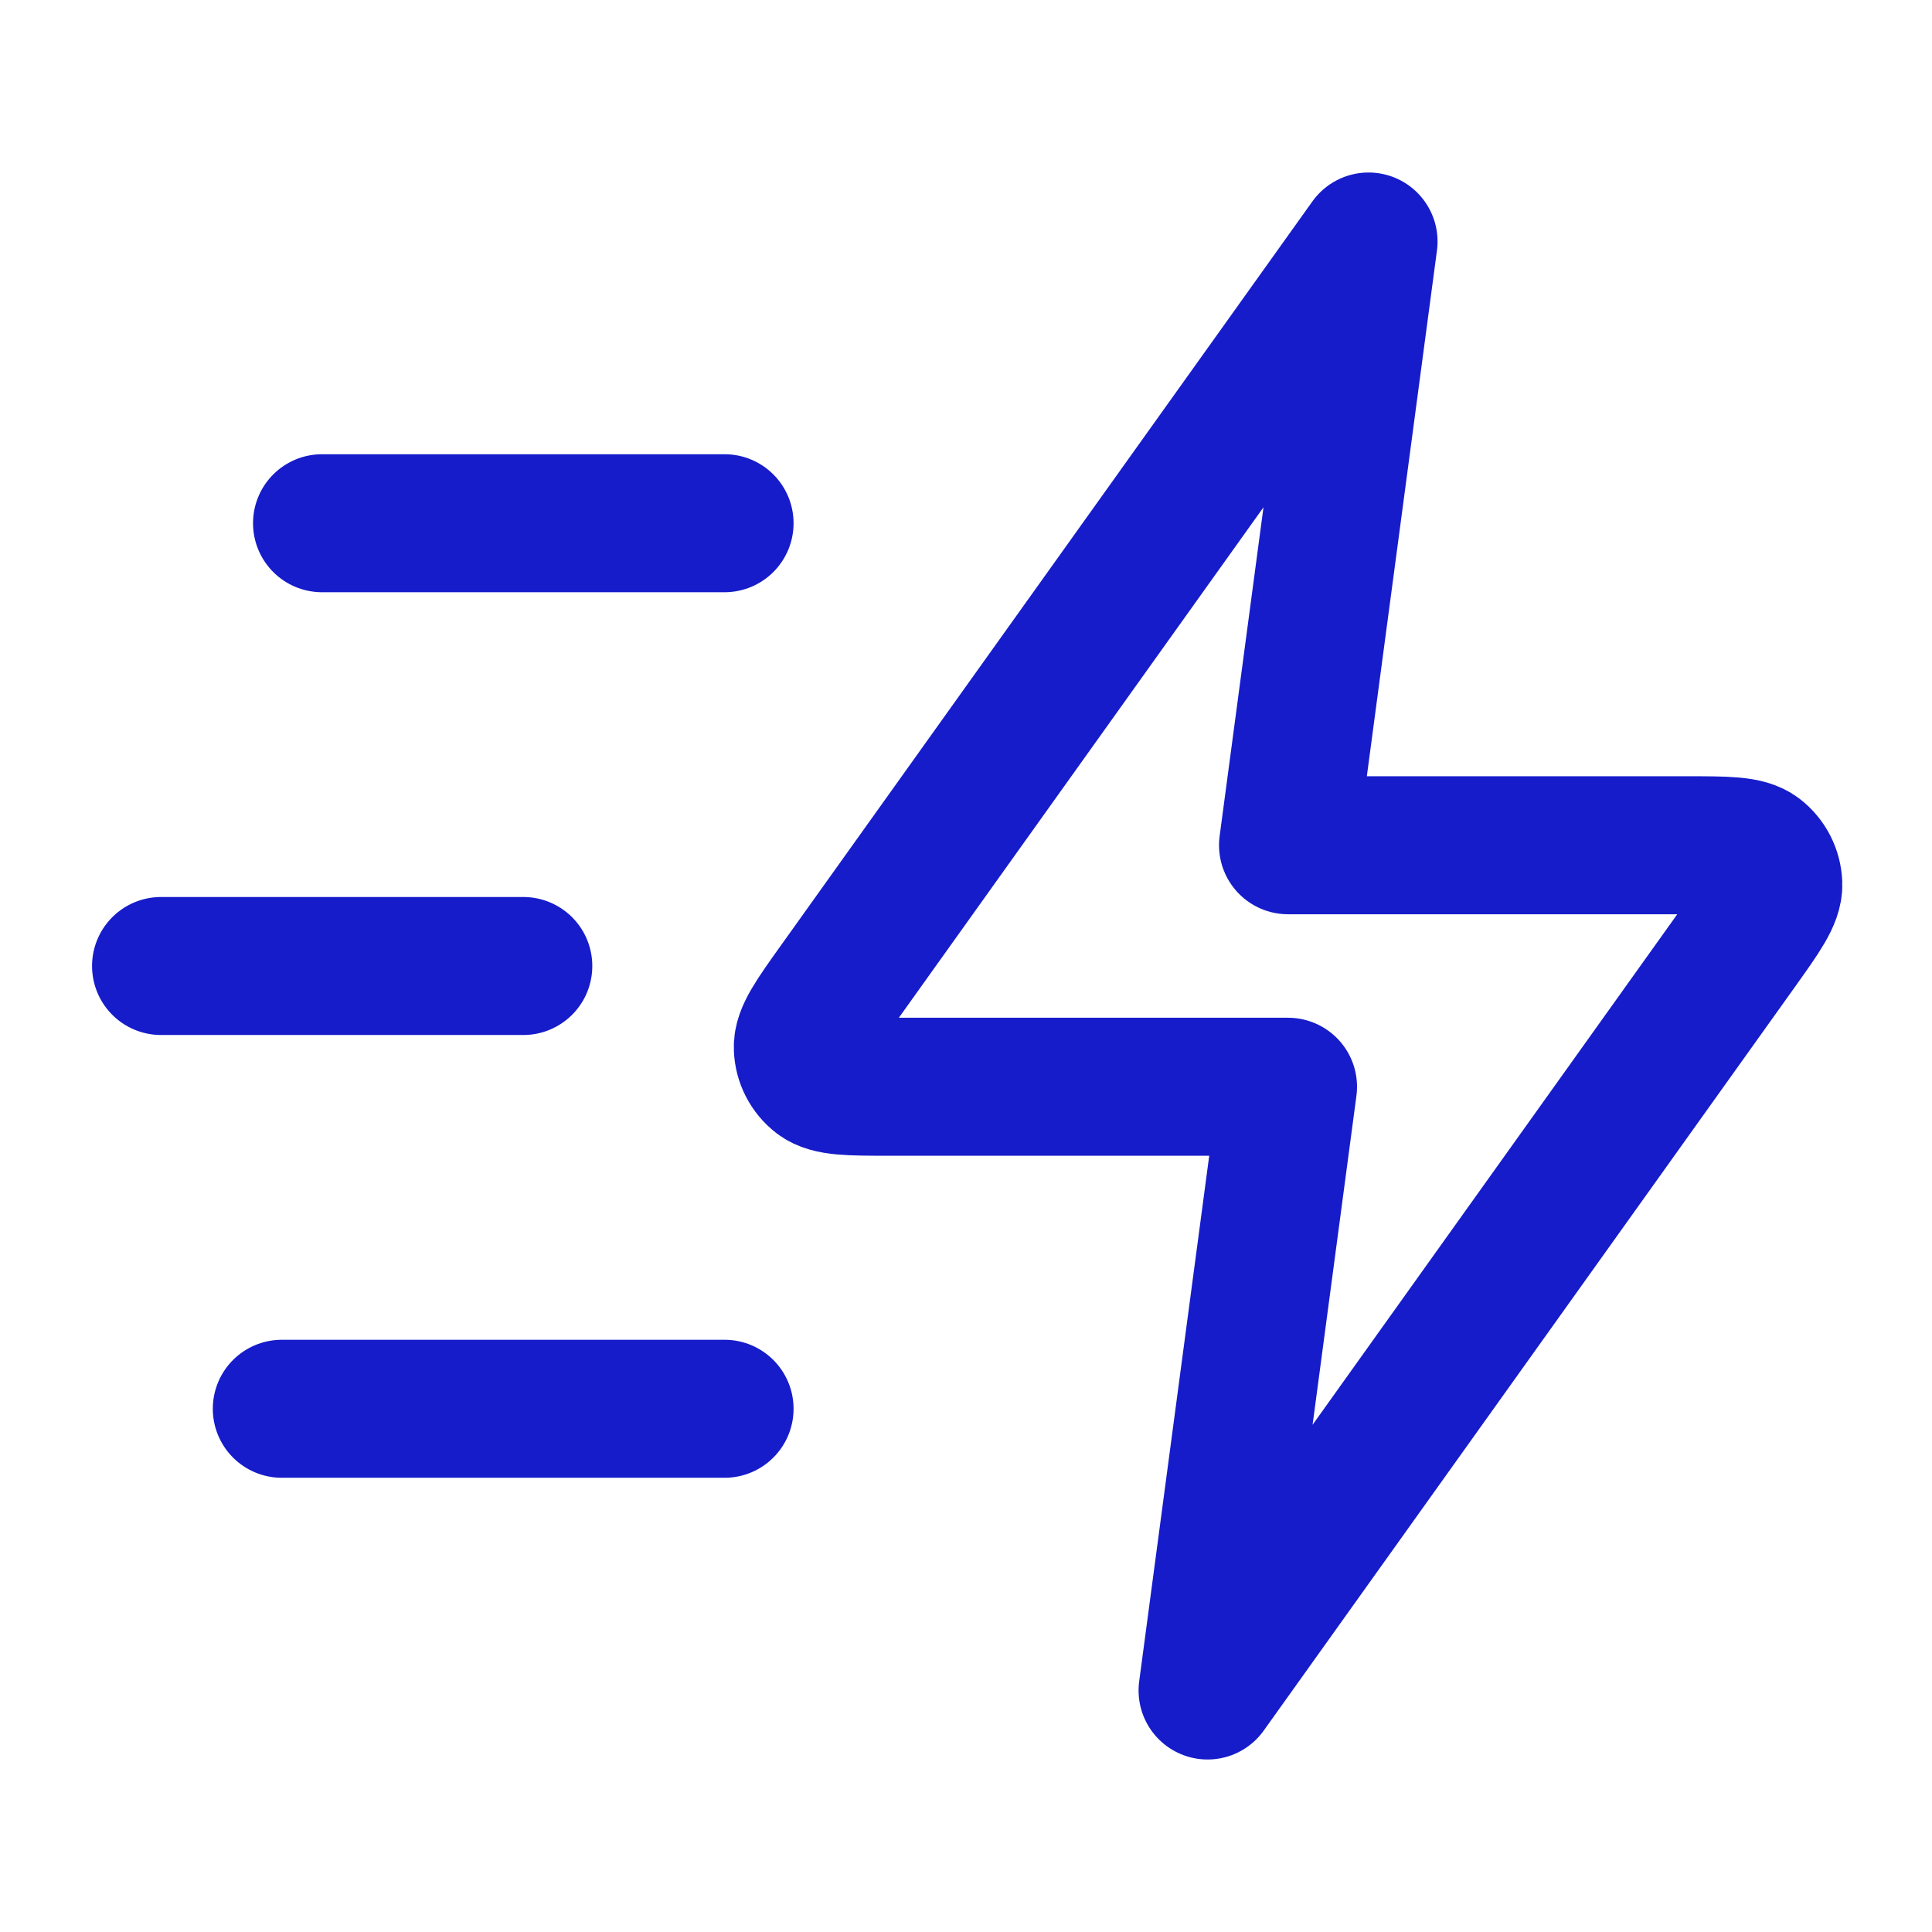 <svg width="28" height="28" viewBox="0 0 28 28" fill="none" xmlns="http://www.w3.org/2000/svg">
<path d="M10.501 20.417H4.084M7.584 14H2.334M10.501 7.583H4.667M19.834 3.5L12.138 14.274C11.797 14.751 11.627 14.989 11.635 15.188C11.641 15.361 11.724 15.523 11.861 15.629C12.019 15.75 12.312 15.75 12.898 15.75H18.667L17.501 24.5L25.197 13.726C25.537 13.249 25.707 13.011 25.7 12.812C25.694 12.639 25.611 12.477 25.474 12.371C25.316 12.25 25.023 12.25 24.437 12.25H18.667L19.834 3.5Z" stroke="#161CCA" stroke-width="2" stroke-linecap="round" stroke-linejoin="round"/>
</svg>
